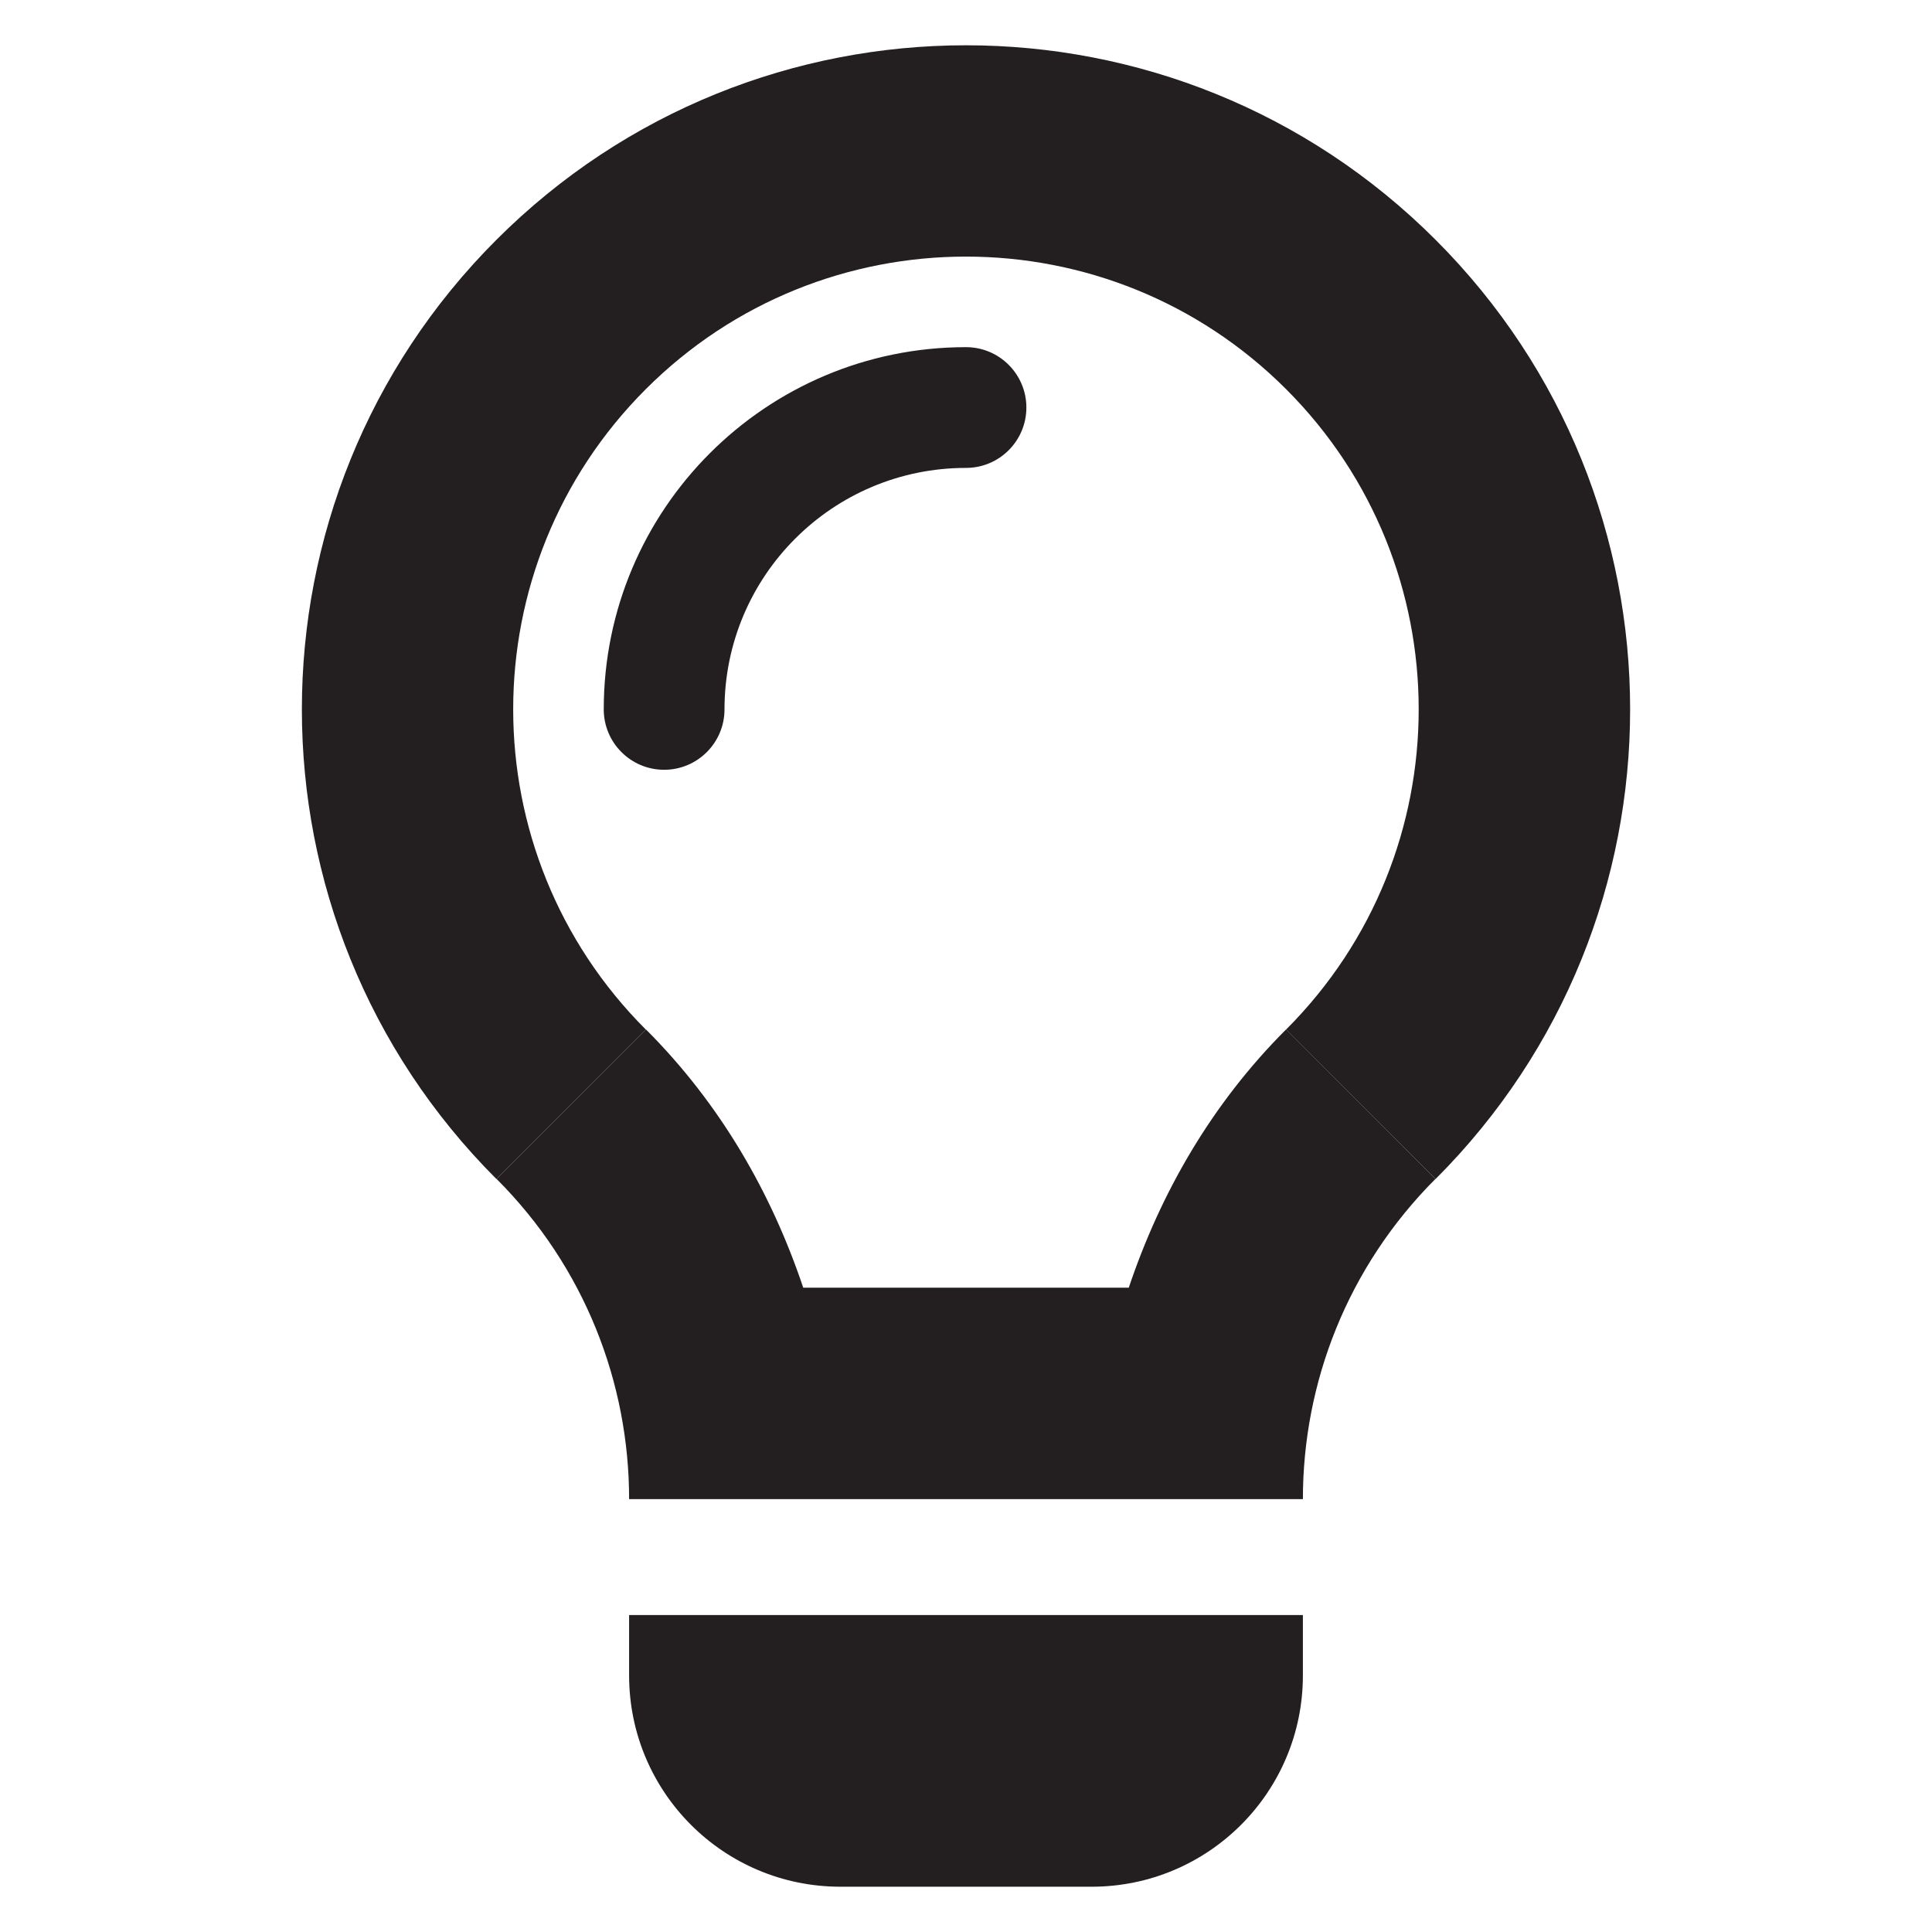 <?xml version="1.0" encoding="UTF-8"?><svg id="a" xmlns="http://www.w3.org/2000/svg" viewBox="0 0 16 16"><path d="m11.889,1.986C9.741-.162,6.259-.162,4.111,1.986s-2.148,5.63,0,7.778l1.237-1.238c-1.464-1.464-1.464-3.839,0-5.303,1.464-1.464,3.839-1.464,5.303,0,1.464,1.464,1.464,3.839,0,5.303l1.238,1.238c2.148-2.148,2.148-5.63,0-7.778Z" style="fill:#231f20;"/><path d="m11.888,9.763l-1.237-1.238c-.621.621-1.041,1.359-1.303,2.139h-2.696c-.262-.78-.682-1.518-1.303-2.139l-1.237,1.238c.732.732,1.098,1.692,1.098,2.652h5.58c0-.96.366-1.919,1.098-2.652Z" style="fill:#231f20;"/><path d="m5.21,13.875c0,.967.783,1.75,1.75,1.75h2.08c.967,0,1.75-.783,1.75-1.75v-.5h-5.58v.5Z" style="fill:#231f20;"/><path d="m6,5.875c0-1.105.895-2,2-2,.276,0,.5-.224.5-.5s-.224-.5-.5-.5c-1.657,0-3,1.343-3,3,0,.276.224.5.5.5s.5-.224.5-.5Z" style="fill:#231f20;"/></svg>